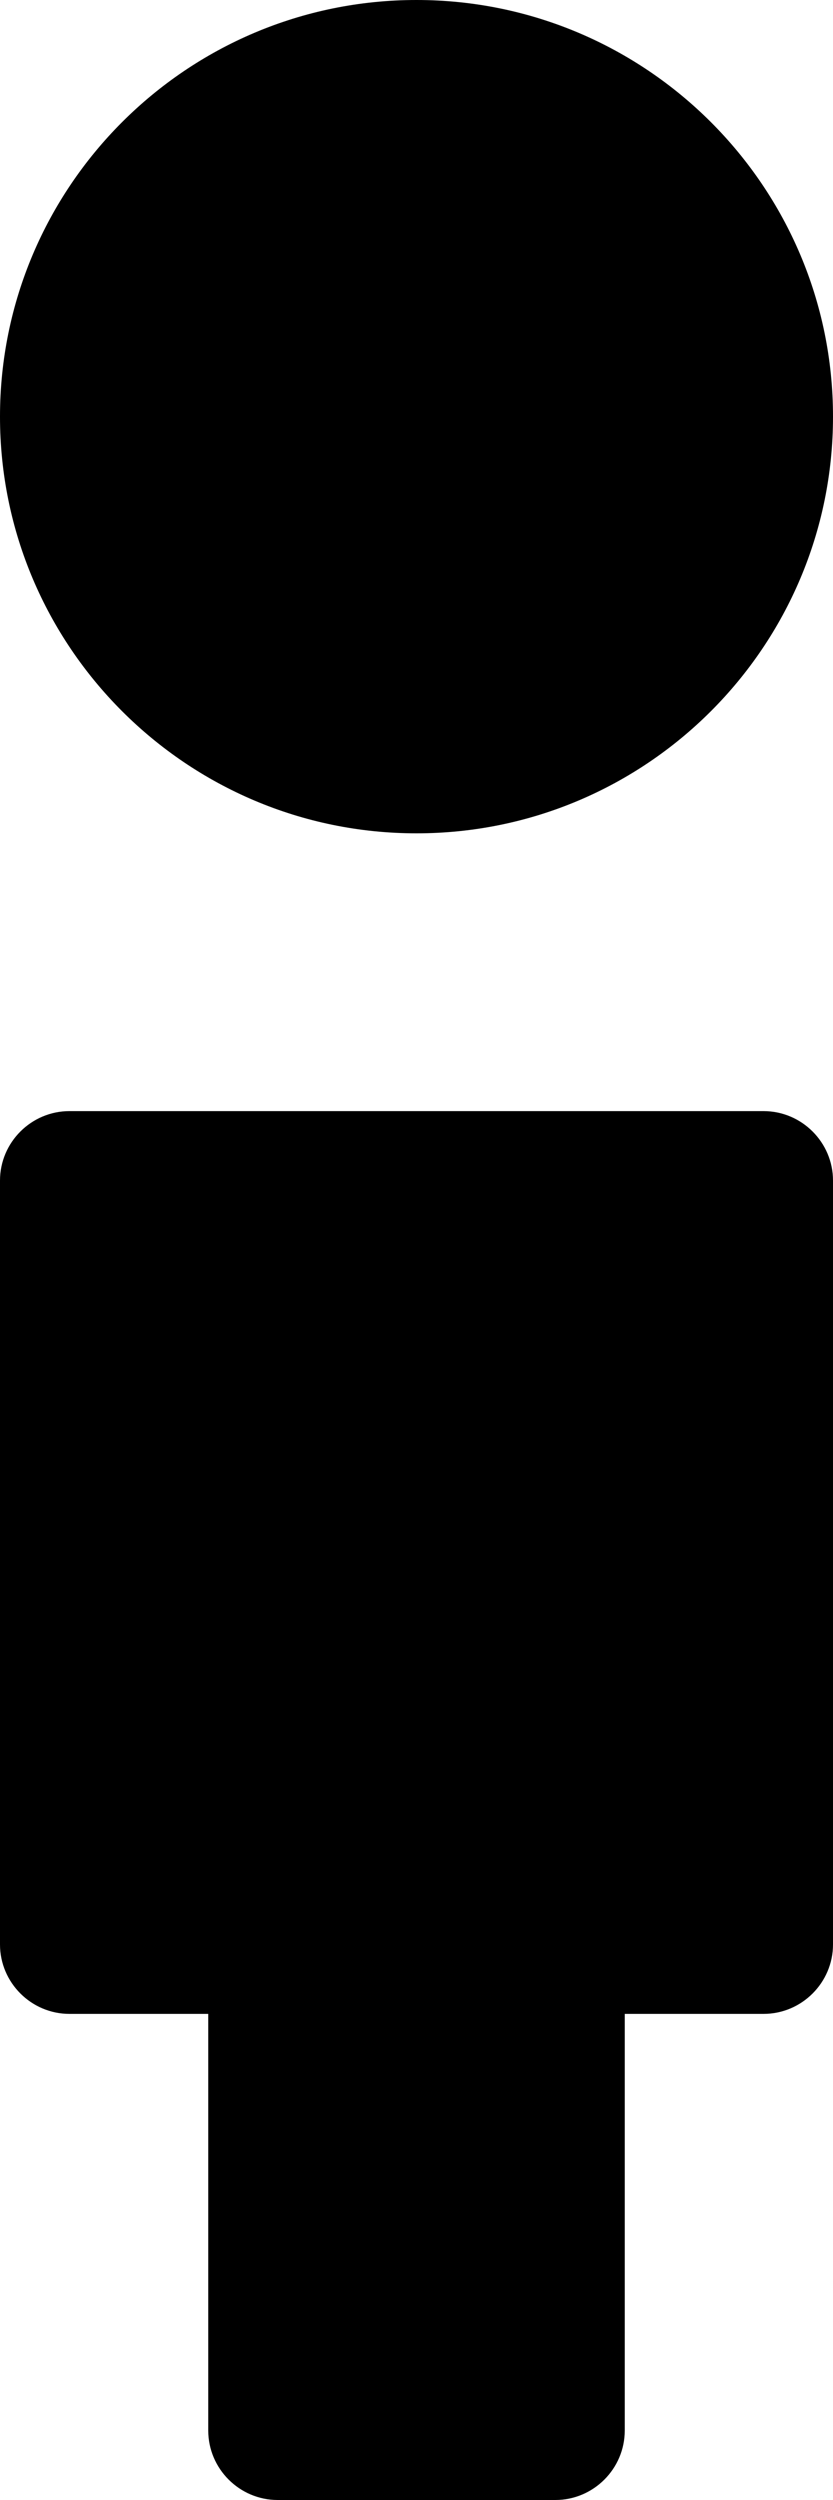 <?xml version="1.0" encoding="utf-8"?>
<!-- Generator: Avocode 2.5.2 - http://avocode.com -->
<svg height="18" width="6" xmlns:xlink="http://www.w3.org/1999/xlink" xmlns="http://www.w3.org/2000/svg" viewBox="0 0 12 36">
    <path fill="#000000" fill-rule="evenodd" d="M 11 29 C 11 29 9 29 9 29 C 9 29 9 35 9 35 C 9 35.55 8.55 36 8 36 C 8 36 4 36 4 36 C 3.45 36 3 35.55 3 35 C 3 35 3 29 3 29 C 3 29 1 29 1 29 C 0.45 29 0 28.55 0 28 C 0 28 0 17 0 17 C 0 16.45 0.45 16 1 16 C 1 16 4 16 4 16 C 4 16 8 16 8 16 C 8 16 11 16 11 16 C 11.55 16 12 16.45 12 17 C 12 17 12 28 12 28 C 12 28.55 11.55 29 11 29 Z M 6 12 C 2.69 12 0 9.31 0 6 C 0 2.69 2.69 0 6 0 C 9.31 0 12 2.69 12 6 C 12 9.31 9.31 12 6 12 Z" />
</svg>